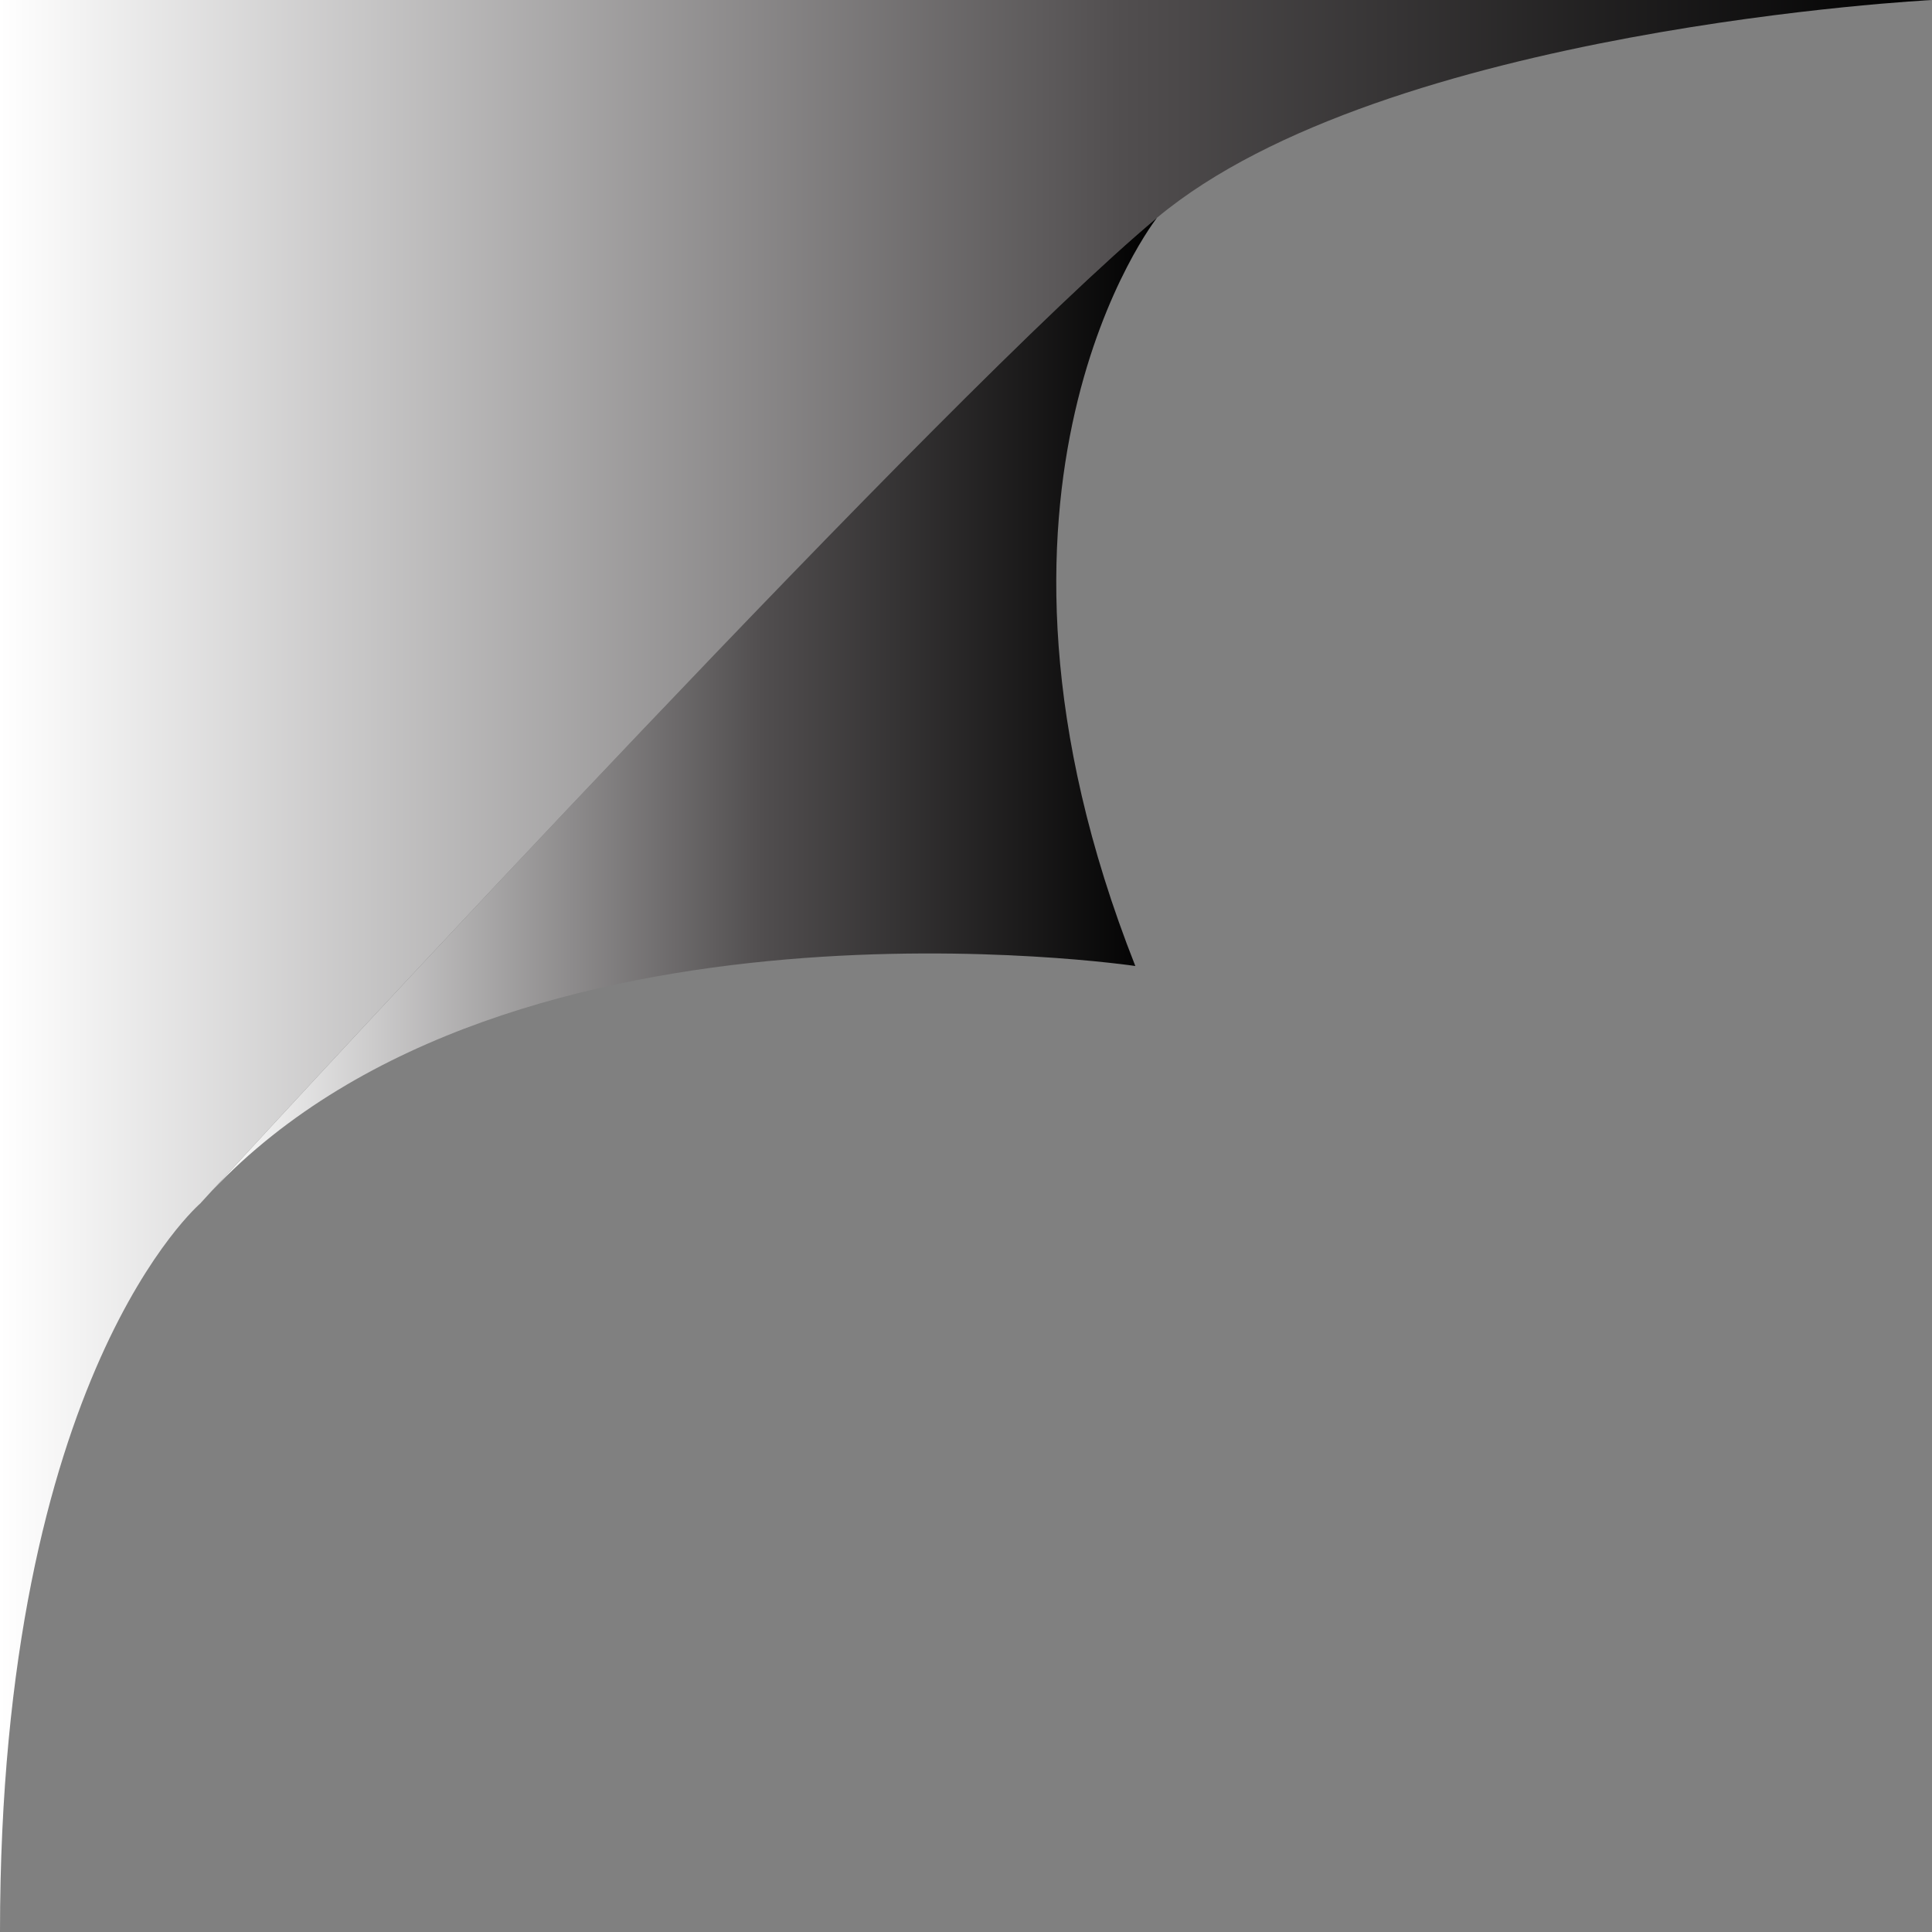 <?xml version="1.0" encoding="utf-8"?>
<!-- Generator: Adobe Illustrator 19.0.0, SVG Export Plug-In . SVG Version: 6.00 Build 0)  -->
<svg version="1.1" id="Layer_1" xmlns="http://www.w3.org/2000/svg" xmlns:xlink="http://www.w3.org/1999/xlink" x="0px" y="0px"
	 viewBox="0 0 1400 1400" style="enable-background:new 0 0 1400 1400;" xml:space="preserve">
<rect x="0" y="0" width="1400" height="1400" fill="#808080" stroke="none"/>
<style type="text/css">
	.st0{fill:url(#XMLID_9_);}
	.st1{fill:url(#XMLID_11_);}
	.st2{fill:url(#XMLID_12_);}
	.st3{fill:url(#XMLID_16_);}
</style>
<g id="XMLID_1_">
	<g id="XMLID_15_">
		<linearGradient id="XMLID_9_" gradientUnits="userSpaceOnUse" x1="0" y1="700" x2="1400" y2="700">
			<stop  offset="0" style="stop-color:#FFFFFF"/>
			<stop  offset="0.581" style="stop-color:#514E4F"/>
			<stop  offset="1" style="stop-color:#000000"/>
		</linearGradient>
		<path id="XMLID_5_" class="st0" d="M0,0h1400c0,0-396.6,20.2-561.6,157.8c-152.7,127.4-616.7,631-684.8,705c0,0,0,0-0.1,0.1
			c-2.5,2.7-5,5.4-7.4,8.1c-0.2,0.2-0.4,0.5-0.6,0.7c-0.1,0.1-0.1,0.2-0.2,0.2C145.3,872,0,995.4,0,1400V0z"/>
		<linearGradient id="XMLID_11_" gradientUnits="userSpaceOnUse" x1="153.666" y1="510.327" x2="838.429" y2="510.327">
			<stop  offset="0" style="stop-color:#FFFFFF"/>
			<stop  offset="0.581" style="stop-color:#514E4F"/>
			<stop  offset="1" style="stop-color:#000000"/>
		</linearGradient>
		<path id="XMLID_4_" class="st1" d="M838.4,157.8c0,0-153.2,194.2-15.7,542.2c0,0-451.6-67-669.1,162.9
			C221.7,788.8,685.7,285.2,838.4,157.8z"/>
		<linearGradient id="XMLID_12_" gradientUnits="userSpaceOnUse" x1="146.156" y1="866.973" x2="153.597" y2="866.973">
			<stop  offset="0" style="stop-color:#FFFFFF"/>
			<stop  offset="0.581" style="stop-color:#514E4F"/>
			<stop  offset="1" style="stop-color:#000000"/>
		</linearGradient>
		<path id="XMLID_3_" class="st2" d="M146.2,871c2.4-2.7,4.9-5.4,7.4-8.1C149.9,866.9,147.4,869.7,146.2,871z"/>
		<linearGradient id="XMLID_16_" gradientUnits="userSpaceOnUse" x1="145.518" y1="871.379" x2="146.156" y2="871.379">
			<stop  offset="0" style="stop-color:#FFFFFF"/>
			<stop  offset="0.581" style="stop-color:#514E4F"/>
			<stop  offset="1" style="stop-color:#000000"/>
		</linearGradient>
		<path id="XMLID_2_" class="st3" d="M145.5,871.7c0.2-0.2,0.4-0.5,0.6-0.7C145.9,871.3,145.7,871.6,145.5,871.7z"/>
	</g>
	<g id="XMLID_14_">
	</g>
</g>
</svg>

